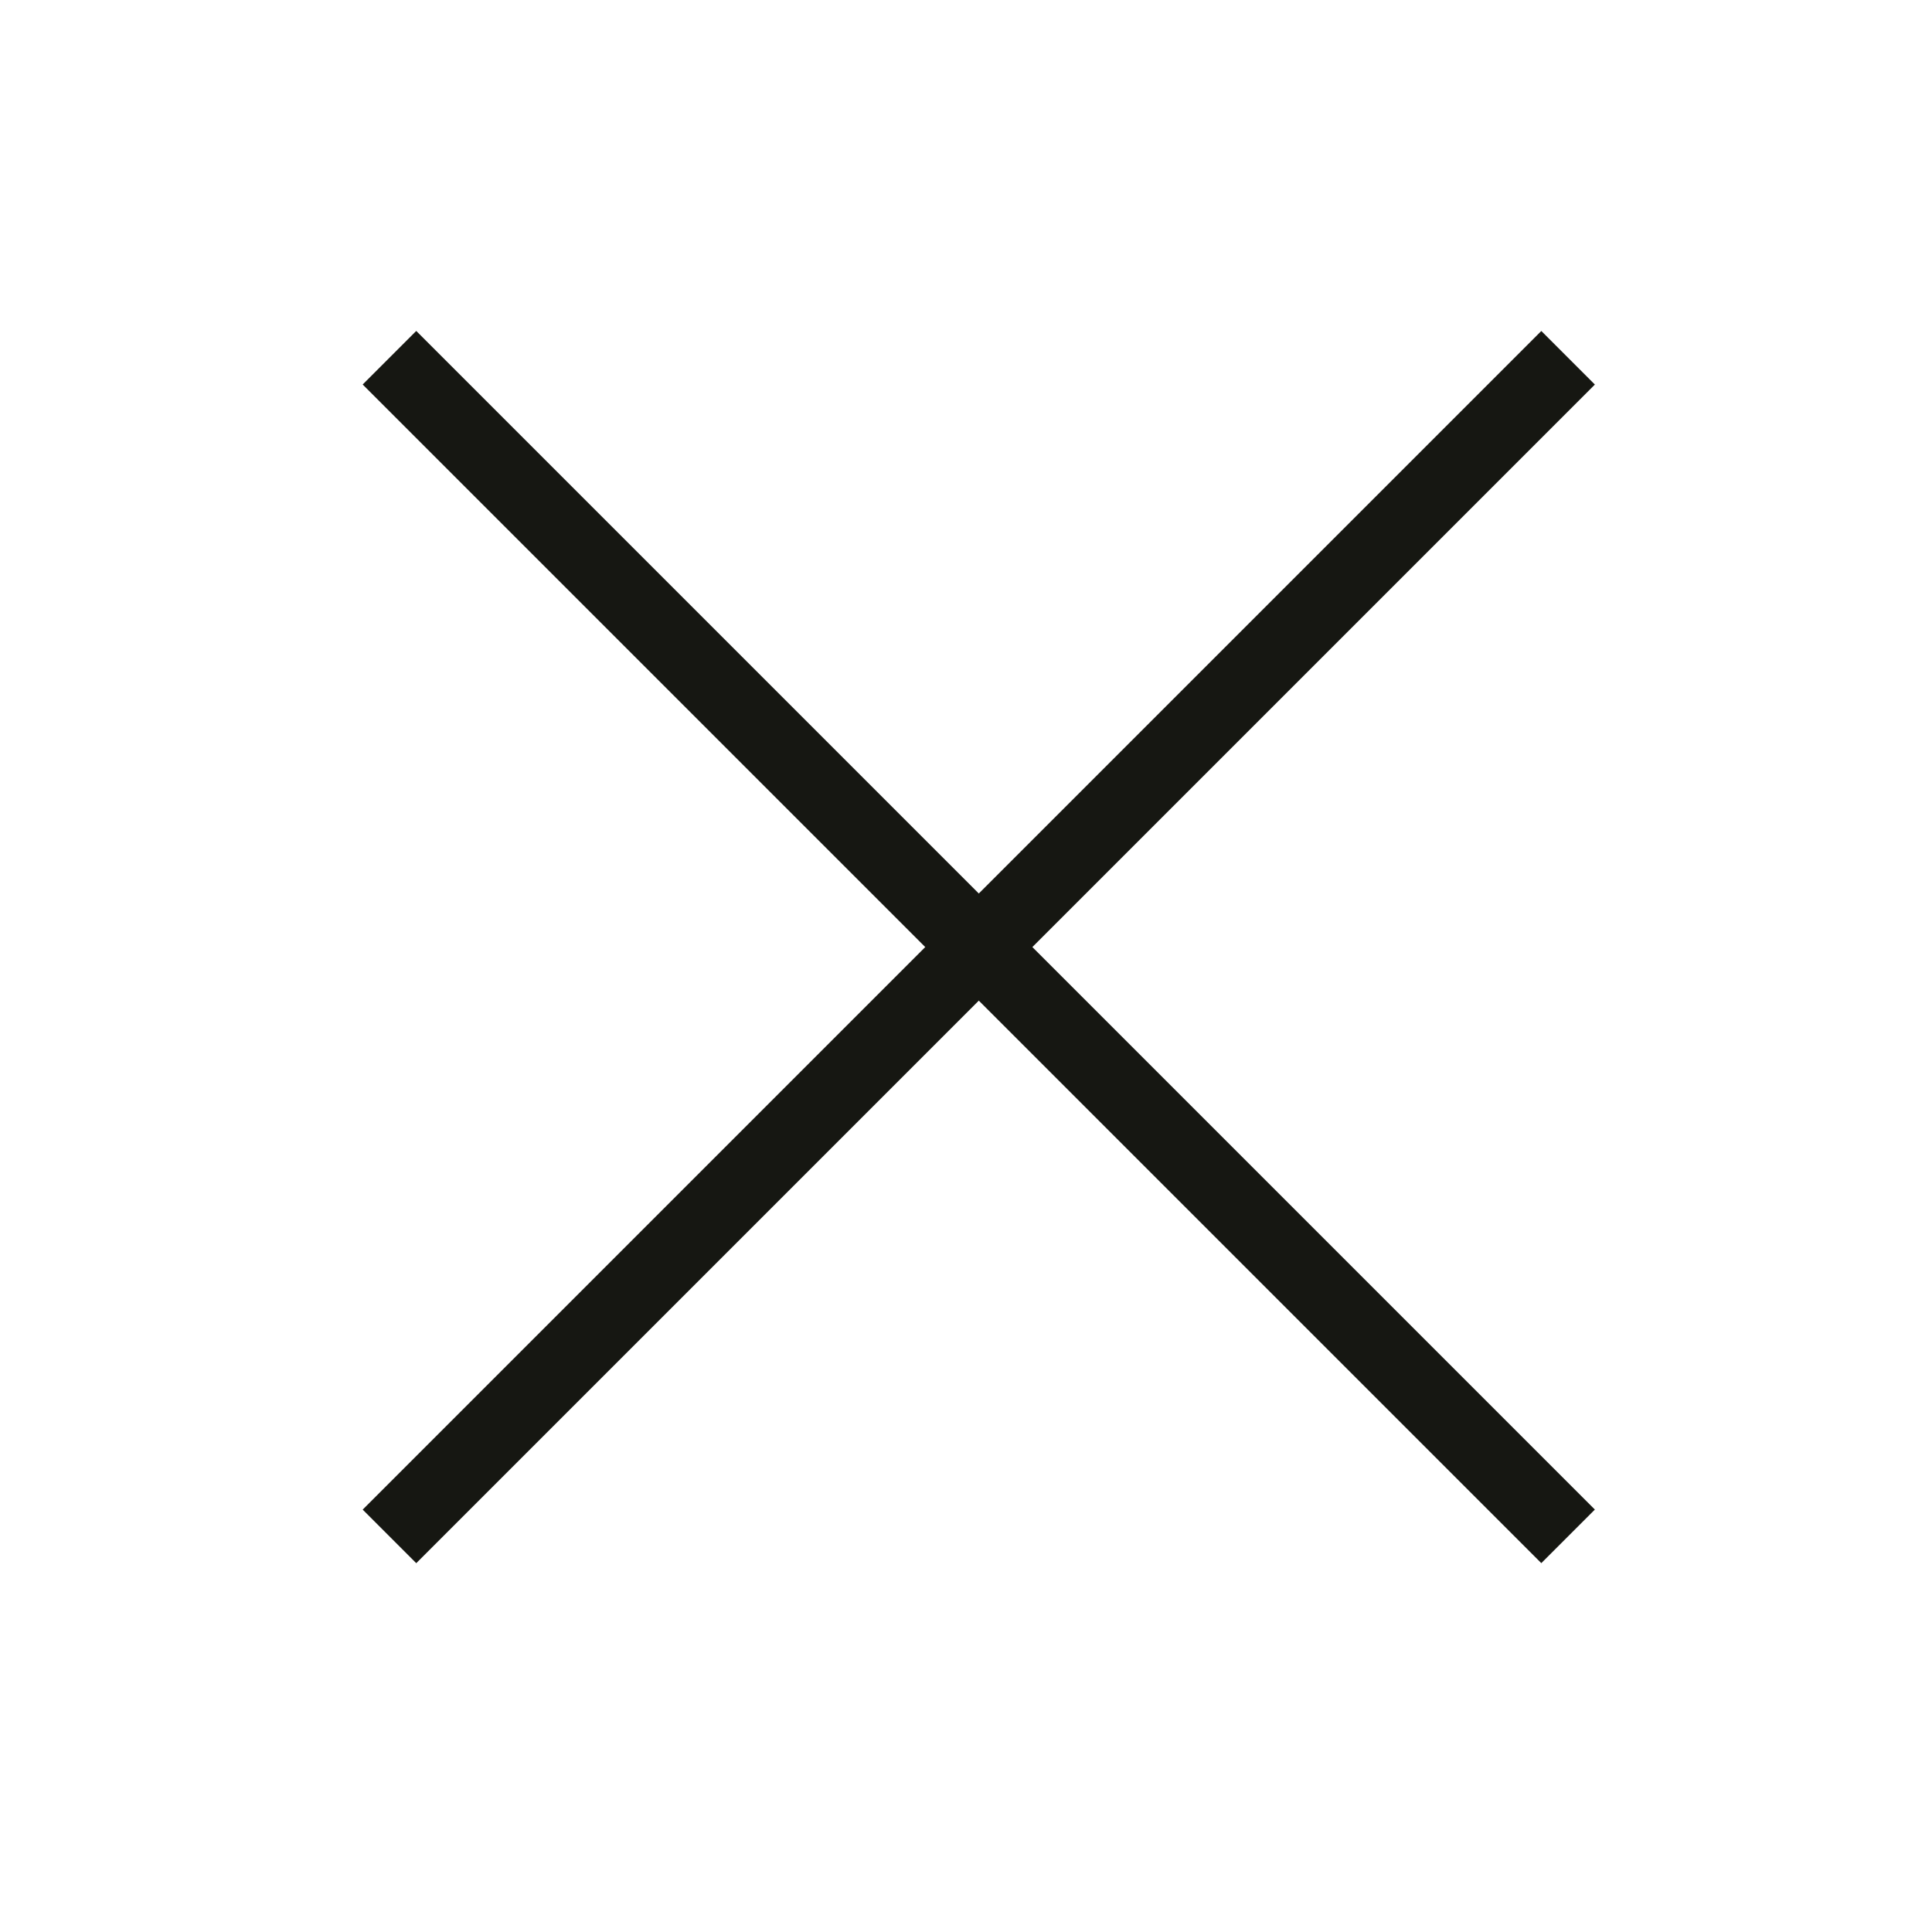 <svg width="51" height="51" viewBox="0 0 51 51" fill="none" xmlns="http://www.w3.org/2000/svg">
<g clip-path="url(#clip0)">
<rect x="9.574" y="39.85" width="44" height="2" transform="rotate(-45 9.574 39.85)" fill="#161712"/>
<rect x="10.988" y="8.736" width="44" height="2" transform="rotate(45 10.988 8.736)" fill="#161712"/>
</g>
<defs>
<clipPath id="clip0">
<rect width="49.402" height="50.229" fill="white" transform="translate(0.837)"/>
</clipPath>
</defs>
</svg>
